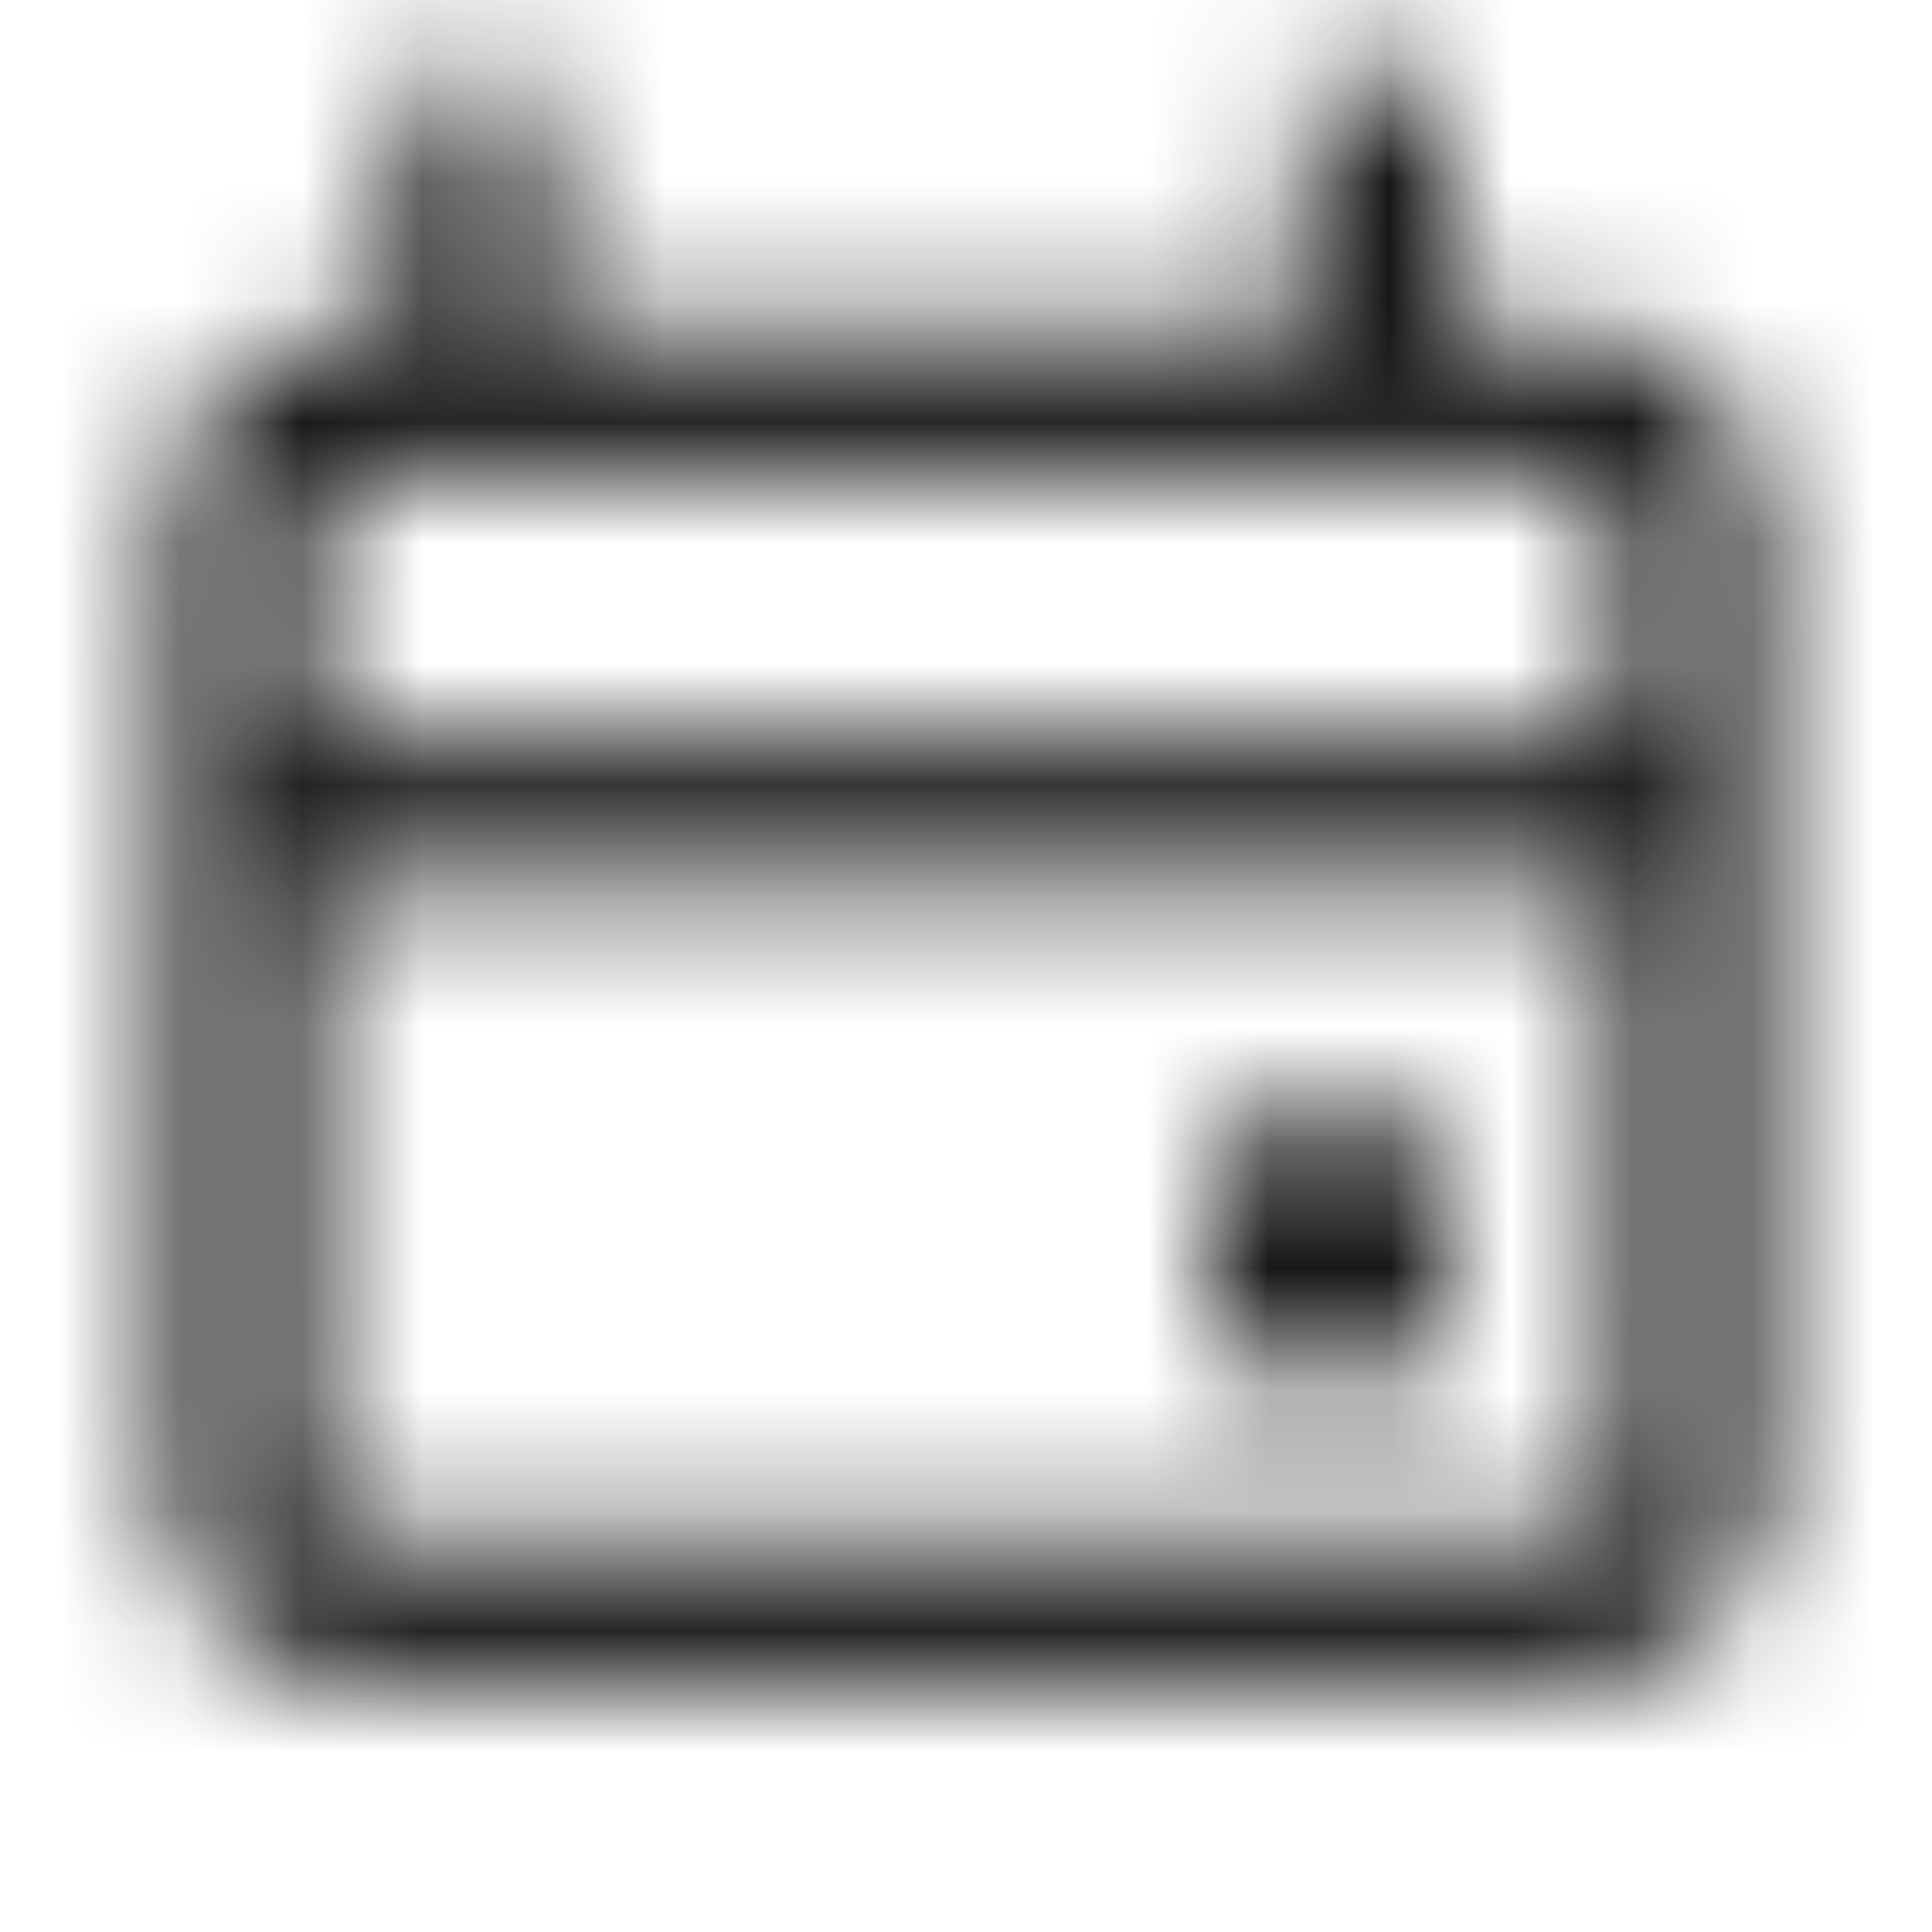 <svg width="16" height="16" viewBox="0 0 16 16" fill="none" xmlns="http://www.w3.org/2000/svg">
<mask id="mask0_2845_65900" style="mask-type:alpha" maskUnits="userSpaceOnUse" x="0" y="0" width="16" height="16">
<path d="M12 9.333H10V11.333H12V9.333Z" fill="#171719"/>
<path fill-rule="evenodd" clip-rule="evenodd" d="M10.8 2.733H4.533V0.667H3.333V2.734C3.171 2.735 3.024 2.738 2.894 2.749C2.69 2.766 2.479 2.803 2.274 2.908C1.972 3.061 1.728 3.306 1.574 3.607C1.47 3.813 1.432 4.024 1.416 4.228C1.4 4.419 1.4 4.65 1.4 4.911V11.755C1.4 12.017 1.4 12.248 1.416 12.439C1.432 12.643 1.47 12.854 1.574 13.06C1.728 13.361 1.972 13.605 2.274 13.759C2.479 13.864 2.69 13.901 2.894 13.918C3.086 13.933 3.317 13.933 3.578 13.933H12.422C12.683 13.933 12.914 13.933 13.106 13.918C13.309 13.901 13.521 13.864 13.726 13.759C14.027 13.605 14.272 13.361 14.425 13.06C14.53 12.854 14.568 12.643 14.584 12.439C14.6 12.248 14.6 12.017 14.6 11.755V4.911C14.6 4.65 14.6 4.419 14.584 4.228C14.568 4.024 14.53 3.813 14.425 3.607C14.272 3.306 14.027 3.061 13.726 2.908C13.521 2.803 13.309 2.766 13.106 2.749C12.914 2.733 12.683 2.733 12.422 2.733L12 2.733V0.667H10.8V2.733ZM2.992 3.945C2.862 3.956 2.827 3.973 2.818 3.977C2.743 4.015 2.682 4.076 2.643 4.152C2.639 4.16 2.622 4.196 2.612 4.325C2.6 4.462 2.6 4.643 2.6 4.933V6.133H13.4V4.933C13.4 4.643 13.399 4.462 13.388 4.325C13.378 4.196 13.361 4.16 13.356 4.152C13.318 4.076 13.257 4.015 13.181 3.977C13.173 3.973 13.137 3.956 13.008 3.945C12.871 3.934 12.69 3.933 12.4 3.933H3.6C3.31 3.933 3.129 3.934 2.992 3.945ZM2.6 11.733V7.333H13.4V11.733C13.4 12.023 13.399 12.205 13.388 12.341C13.378 12.471 13.361 12.507 13.356 12.515C13.318 12.59 13.257 12.651 13.181 12.69C13.173 12.694 13.137 12.711 13.008 12.722C12.871 12.733 12.69 12.733 12.4 12.733H3.6C3.31 12.733 3.129 12.733 2.992 12.722C2.862 12.711 2.827 12.694 2.818 12.69C2.743 12.651 2.682 12.59 2.643 12.515C2.639 12.507 2.622 12.471 2.612 12.341C2.6 12.205 2.6 12.023 2.6 11.733Z" fill="#171719"/>
</mask>
<g mask="url(#mask0_2845_65900)">
<rect width="16" height="16" fill="#171719"/>
</g>
</svg>

